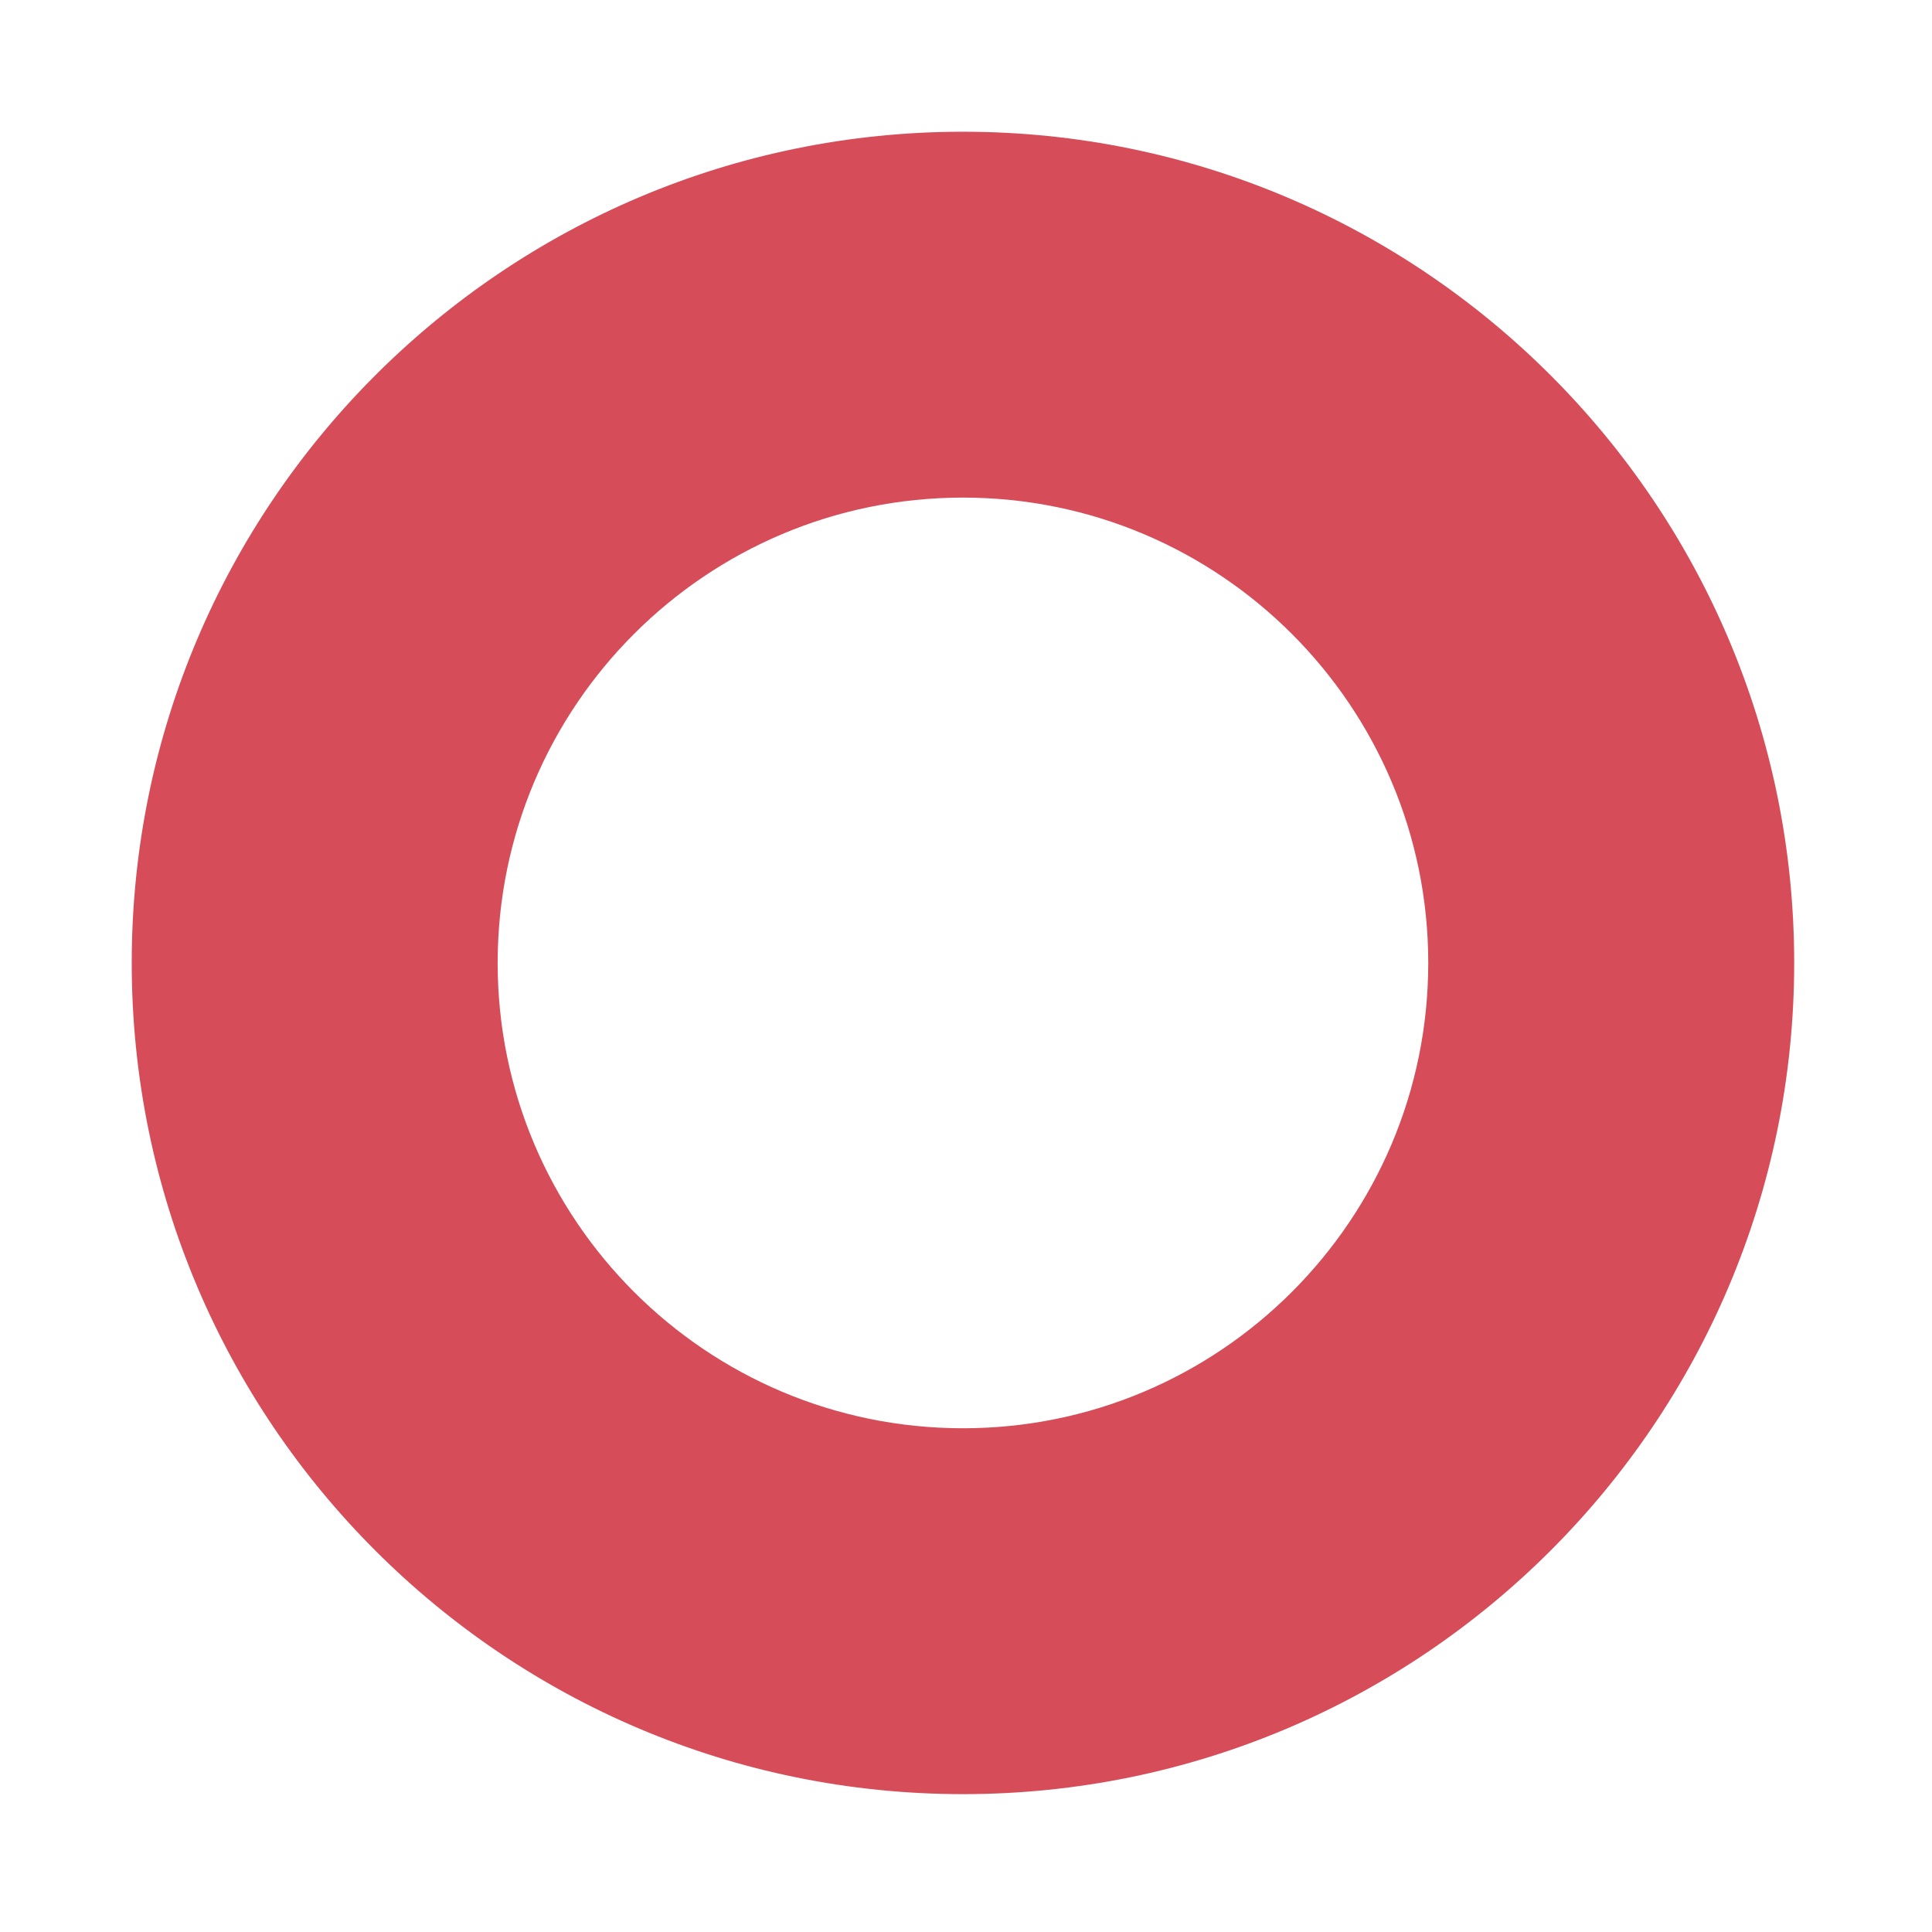 <svg width="176" height="176" viewBox="0 0 176 176" fill="none" xmlns="http://www.w3.org/2000/svg">
<path fill-rule="evenodd" clip-rule="evenodd" d="M87.726 12C129.516 12 163.446 45.931 163.446 87.721C163.446 129.511 129.516 163.441 87.726 163.441C45.93 163.441 12 129.511 12 87.721C12 45.931 45.93 12 87.726 12ZM87.726 45.33C64.326 45.33 45.335 64.326 45.335 87.721C45.335 111.115 64.326 130.111 87.726 130.111C111.12 130.111 130.11 111.115 130.11 87.721C130.11 64.326 111.12 45.33 87.726 45.33Z" fill="#D64D59"/>
</svg>
